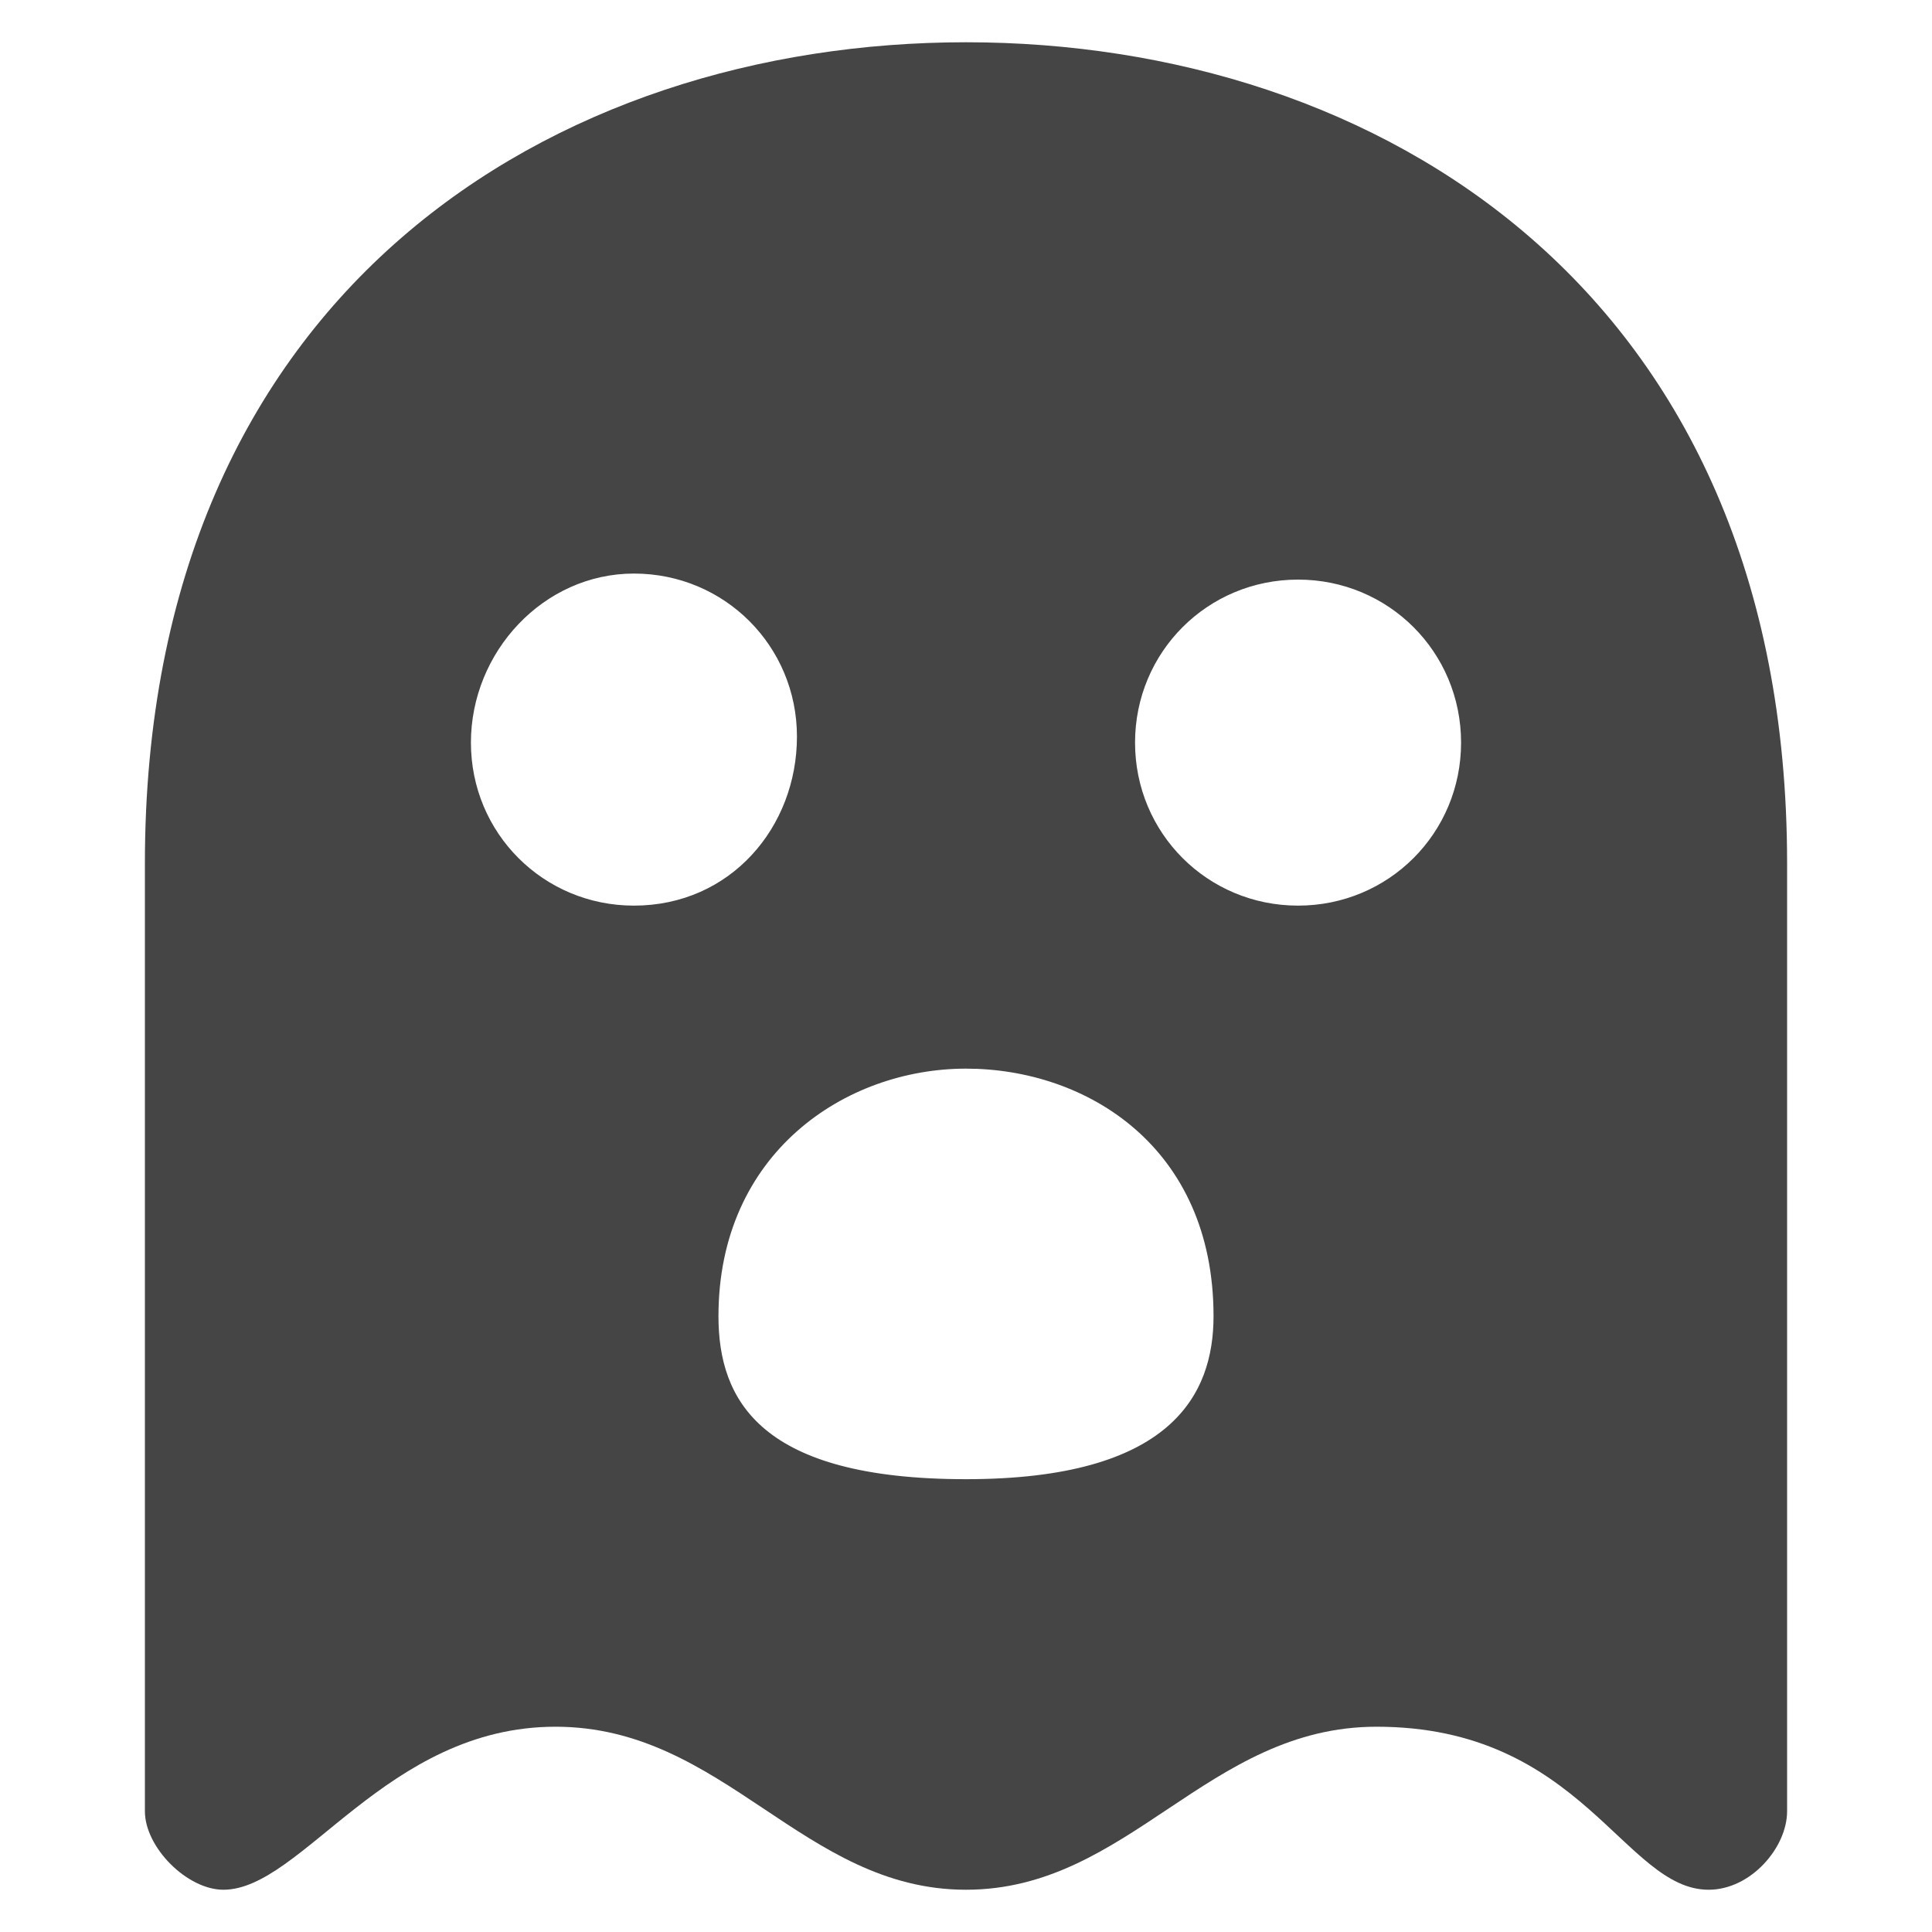 <?xml version="1.0" encoding="utf-8"?>
<!-- Generator: Adobe Illustrator 19.1.0, SVG Export Plug-In . SVG Version: 6.00 Build 0)  -->
<svg version="1.1" id="Layer_1" xmlns="http://www.w3.org/2000/svg" xmlns:xlink="http://www.w3.org/1999/xlink" x="0px" y="0px"
	 viewBox="0 0 32 32" style="enable-background:new 0 0 32 32;" xml:space="preserve">
<style type="text/css">
	.st0{fill:#454546;}
</style>
<path class="st0" d="M16,24.5c-3.4,0-4.1-1.3-4.1-2.7c0-2.7,2.1-4.1,4.1-4.1s4.1,1.3,4.1,4.1C20.1,23.1,19.4,24.5,16,24.5z M21.5,15
	c-1.5,0-2.7-1.2-2.7-2.7s1.2-2.7,2.7-2.7c1.5,0,2.7,1.2,2.7,2.7S23,15,21.5,15z M10.5,15c-1.5,0-2.7-1.2-2.7-2.7S9,9.5,10.5,9.5
	s2.7,1.2,2.7,2.7S12.1,15,10.5,15z M3.7,31.3c1.3,0,2.7-2.7,5.5-2.7s4.1,2.7,6.8,2.7c2.7,0,4-2.7,6.8-2.7c3.4,0,4.1,2.7,5.5,2.7
	c0.7,0,1.3-0.7,1.3-1.3V14.3c0-9.5-6.8-13.6-13.6-13.6S2.4,4.8,2.4,14.3V30C2.4,30.6,3.1,31.3,3.7,31.3z"/>
</svg>
